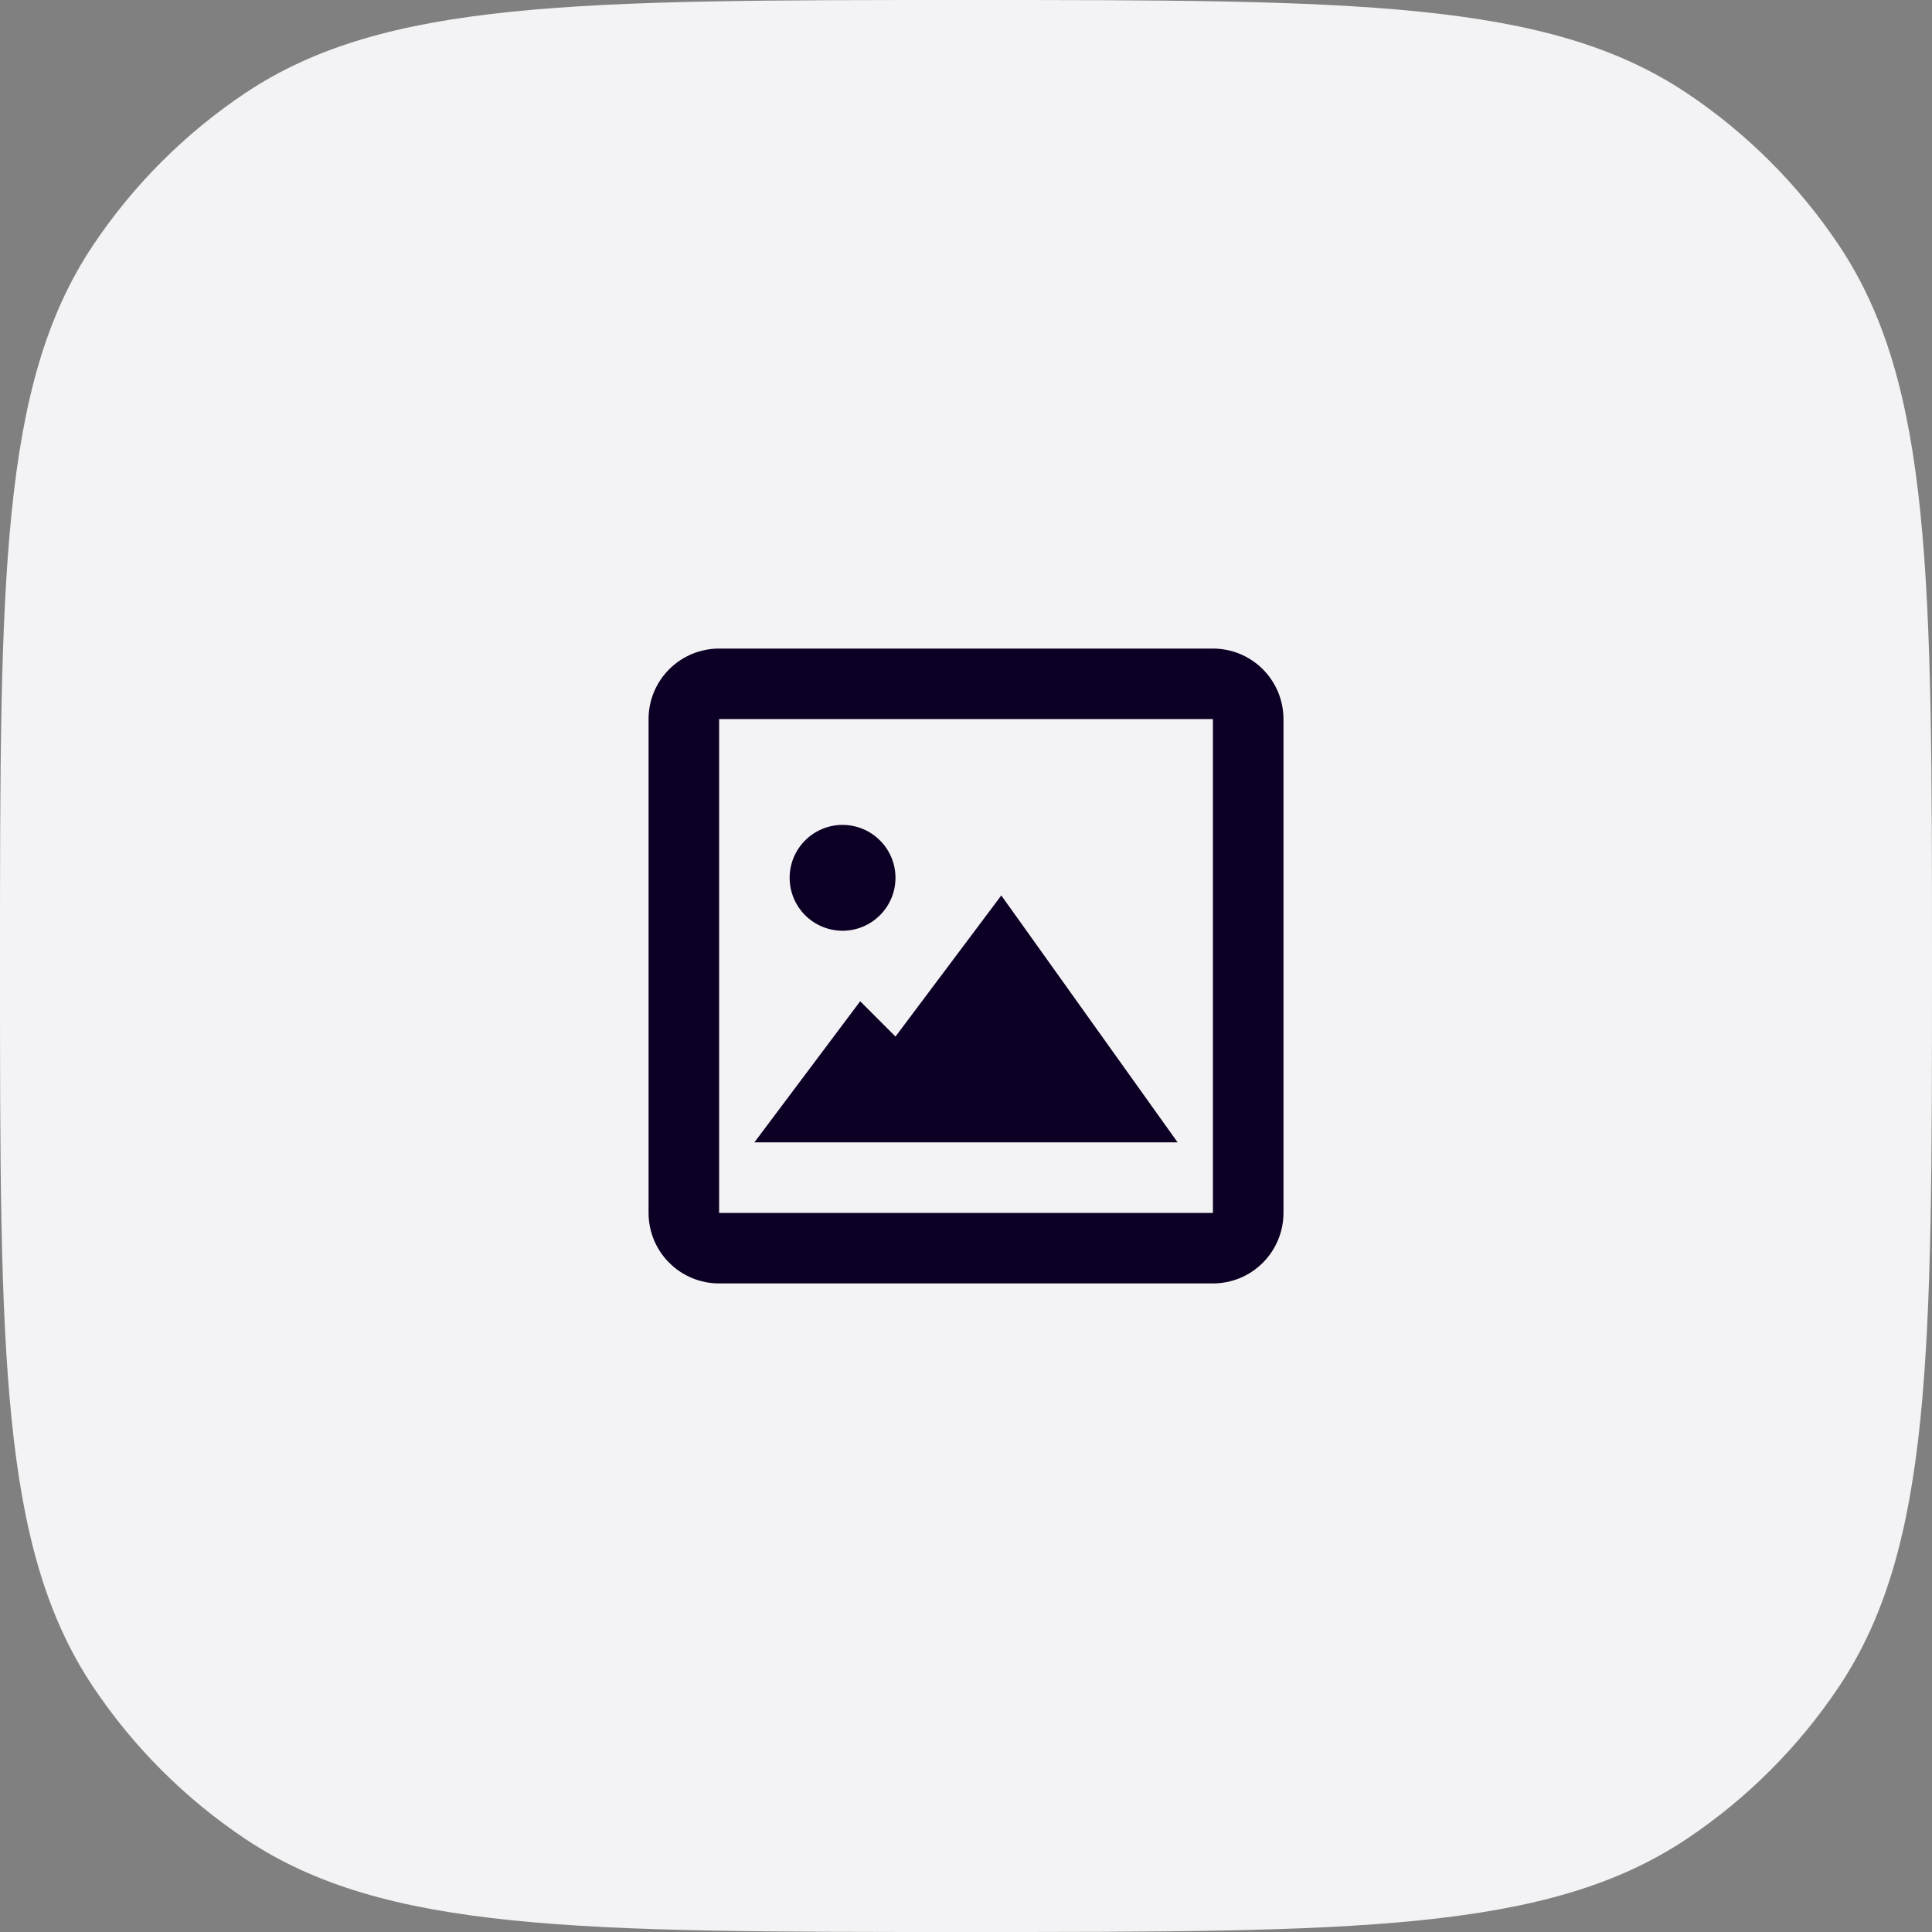 <svg width="56" height="56" viewBox="0 0 56 56" fill="none" xmlns="http://www.w3.org/2000/svg">
<rect x="0" y="0" width="56" height="56" fill="#808080" stroke="none"/>
<path d="M0 28C0 16.764 0 11.146 2.696 7.111C3.864 5.364 5.364 3.864 7.111 2.696C11.146 0 16.764 0 28 0C39.236 0 44.853 0 48.889 2.696C50.636 3.864 52.136 5.364 53.303 7.111C56 11.146 56 16.764 56 28C56 39.236 56 44.853 53.303 48.889C52.136 50.636 50.636 52.136 48.889 53.303C44.853 56 39.236 56 28 56C16.764 56 11.146 56 7.111 53.303C5.364 52.136 3.864 50.636 2.696 48.889C0 44.853 0 39.236 0 28Z" fill="#F3F2F4"/>
<path d="M35.157 37.201H20.844C20.301 37.201 19.781 36.986 19.398 36.602C19.014 36.219 18.799 35.699 18.799 35.157V20.843C18.799 20.301 19.014 19.781 19.398 19.398C19.781 19.014 20.301 18.799 20.844 18.799H35.157C35.699 18.799 36.219 19.014 36.603 19.398C36.986 19.781 37.202 20.301 37.202 20.843V35.157C37.202 35.699 36.986 36.219 36.603 36.602C36.219 36.986 35.699 37.201 35.157 37.201ZM20.844 20.843V35.157H35.157V20.843H20.844ZM34.134 33.112H21.866L24.933 29.022L25.956 30.045L29.023 25.955L34.134 33.112ZM24.422 26.978C24.015 26.978 23.625 26.816 23.337 26.528C23.05 26.241 22.888 25.851 22.888 25.444C22.888 25.037 23.05 24.647 23.337 24.36C23.625 24.072 24.015 23.91 24.422 23.91C24.829 23.91 25.219 24.072 25.506 24.36C25.794 24.647 25.956 25.037 25.956 25.444C25.956 25.851 25.794 26.241 25.506 26.528C25.219 26.816 24.829 26.978 24.422 26.978Z" fill="#0C0024"/>
</svg>
